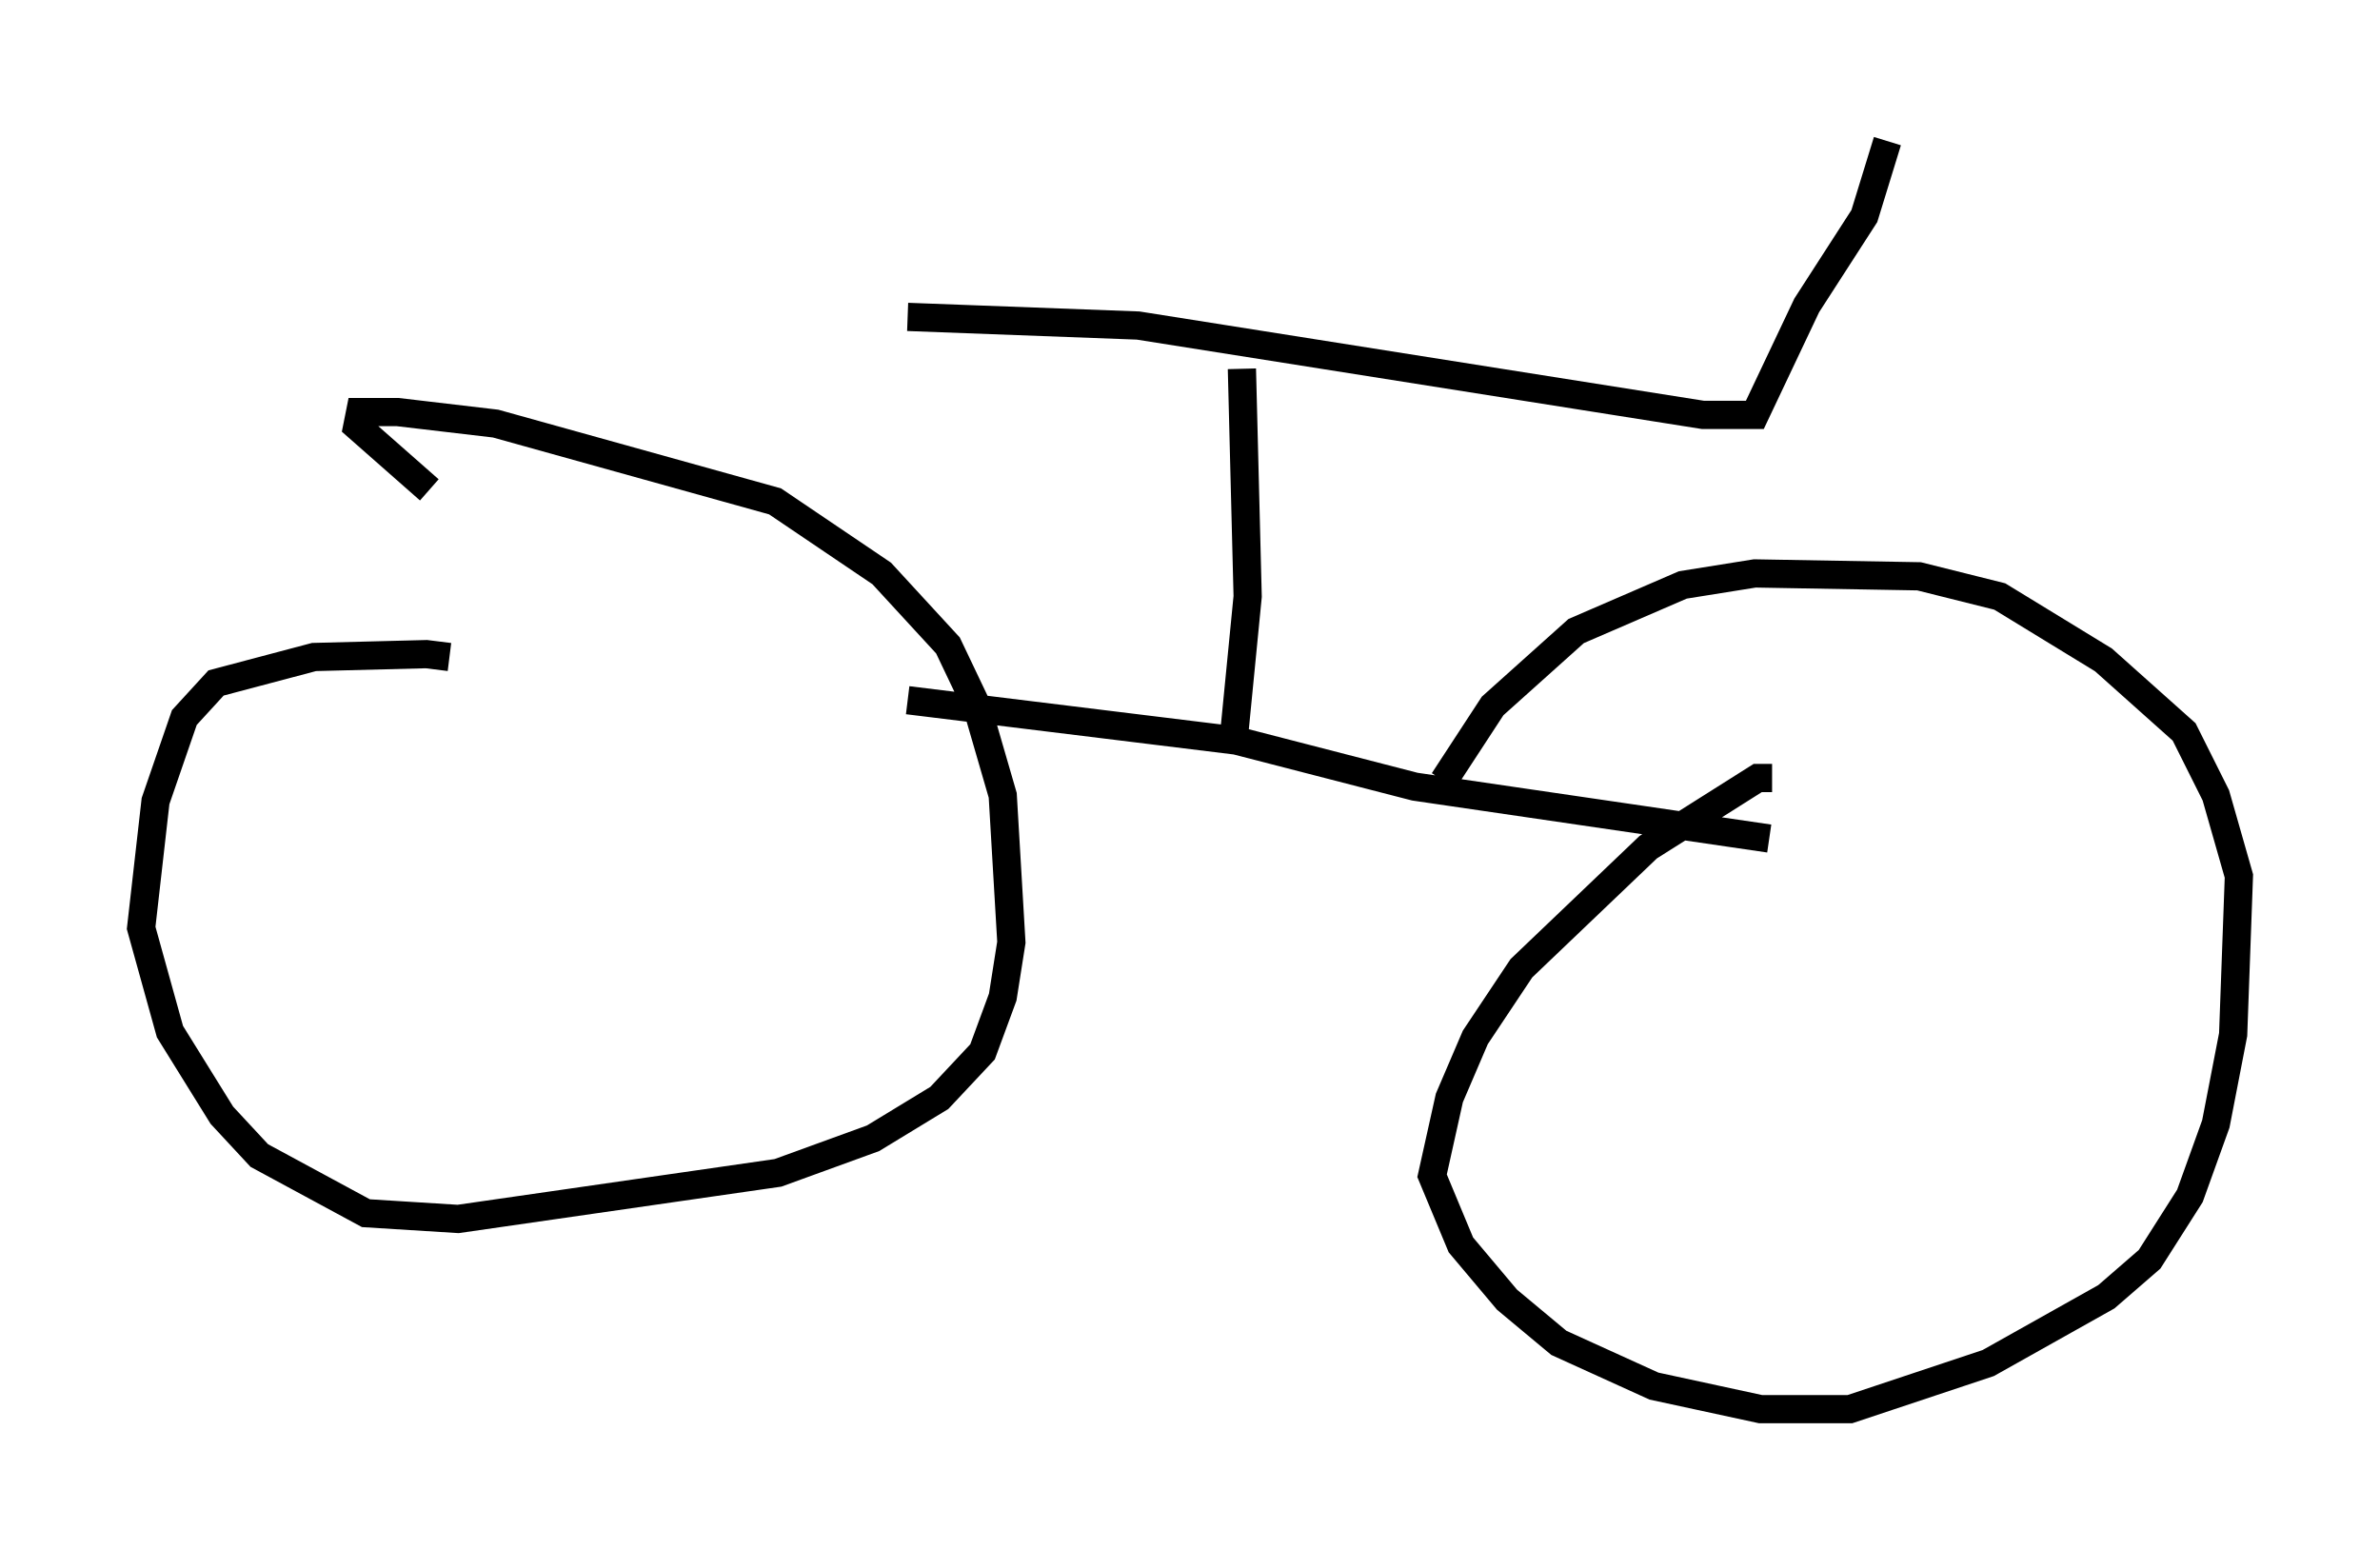 <?xml version="1.0" encoding="utf-8" ?>
<svg baseProfile="full" height="54.917" version="1.1" width="84.317" xmlns="http://www.w3.org/2000/svg" xmlns:ev="http://www.w3.org/2001/xml-events" xmlns:xlink="http://www.w3.org/1999/xlink"><defs /><rect fill="white" height="54.917" width="84.317" x="0" y="0" /><path d="M16.638, 23.784 m-0.715, -0.51 l-0.817, -0.102 -3.981, 0.102 l-3.471, 0.919 -1.123, 1.225 l-1.021, 2.96 -0.51, 4.492 l1.021, 3.675 1.838, 2.96 l1.327, 1.429 3.777, 2.042 l3.267, 0.204 11.331, -1.633 l3.369, -1.225 2.348, -1.429 l1.531, -1.633 0.715, -1.94 l0.306, -1.94 -0.306, -5.206 l-0.919, -3.165 -1.021, -2.144 l-2.348, -2.552 -3.777, -2.552 l-9.902, -2.756 -3.471, -0.408 l-1.327, 0.0 -0.102, 0.51 l2.552, 2.246 m47.571, 10.208 l-0.51, 0.0 -3.879, 2.45 l-4.492, 4.288 -1.633, 2.45 l-0.919, 2.144 -0.613, 2.756 l1.021, 2.45 1.633, 1.94 l1.838, 1.531 3.369, 1.531 l3.777, 0.817 3.165, 0.0 l4.9, -1.633 4.185, -2.348 l1.531, -1.327 1.429, -2.246 l0.919, -2.552 0.613, -3.165 l0.204, -5.615 -0.817, -2.858 l-1.123, -2.246 -2.858, -2.552 l-3.675, -2.246 -2.858, -0.715 l-5.819, -0.102 -2.552, 0.408 l-3.777, 1.633 -2.96, 2.654 l-1.735, 2.654 m-18.988, -2.858 l11.638, 1.429 6.329, 1.633 l12.556, 1.838 m-18.988, -3.369 l0.51, -5.206 -0.204, -8.065 m-11.842, -1.838 l8.167, 0.306 20.009, 3.165 l1.838, 0.0 1.838, -3.879 l2.042, -3.165 0.817, -2.654 m0.102, 0.102 " fill="none" stroke="black" stroke-width="1" /></svg>